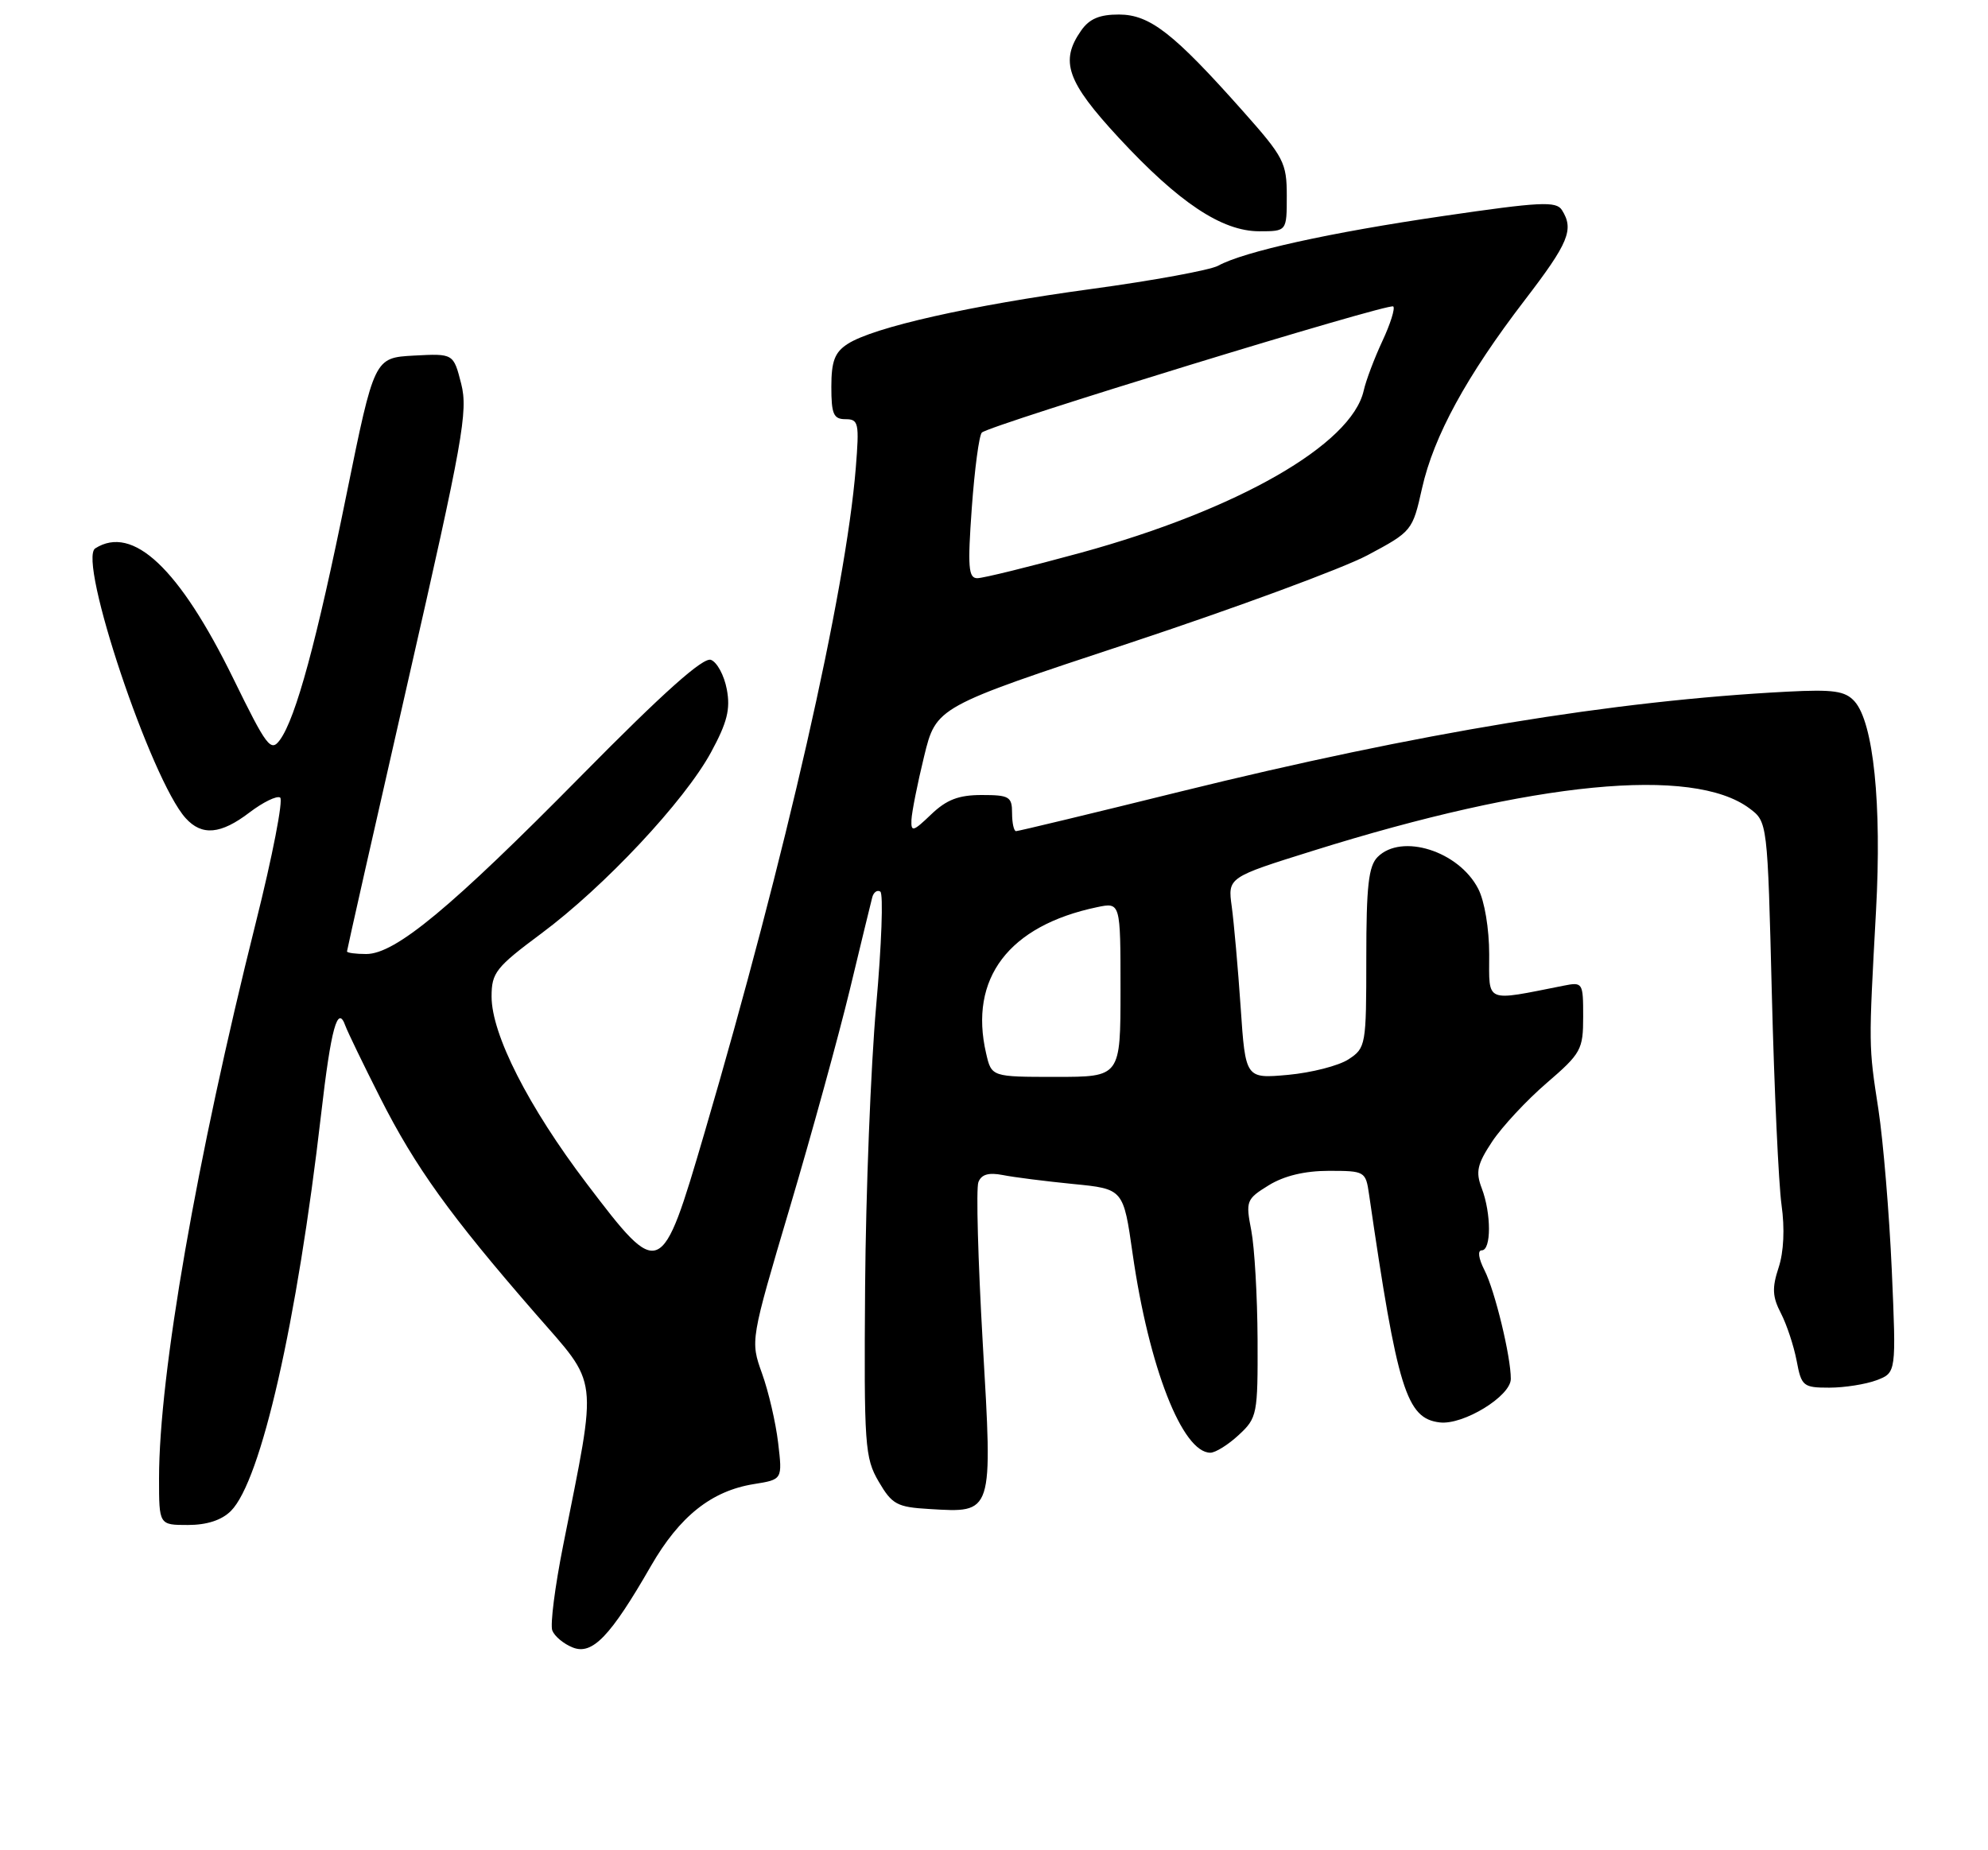 <?xml version="1.0" encoding="UTF-8" standalone="no"?>
<!DOCTYPE svg PUBLIC "-//W3C//DTD SVG 1.1//EN" "http://www.w3.org/Graphics/SVG/1.1/DTD/svg11.dtd" >
<svg xmlns="http://www.w3.org/2000/svg" xmlns:xlink="http://www.w3.org/1999/xlink" version="1.1" viewBox="0 0 275 256">
 <g >
 <path fill="currentColor"
d=" M 90.04 216.68 C 94.01 209.79 98.42 206.28 104.29 205.34 C 108.24 204.71 108.24 204.71 107.64 199.63 C 107.31 196.84 106.31 192.52 105.41 190.03 C 103.79 185.50 103.79 185.50 109.28 167.00 C 112.30 156.82 116.01 143.32 117.54 137.00 C 119.06 130.68 120.46 124.91 120.65 124.19 C 120.83 123.46 121.34 123.09 121.77 123.36 C 122.21 123.63 121.95 130.74 121.20 139.17 C 120.45 147.60 119.77 165.07 119.67 178.00 C 119.51 200.06 119.63 201.71 121.55 205.00 C 123.40 208.16 124.08 208.53 128.55 208.79 C 137.43 209.32 137.33 209.64 135.94 185.76 C 135.29 174.40 135.01 164.41 135.34 163.57 C 135.75 162.49 136.76 162.20 138.71 162.58 C 140.25 162.89 144.63 163.44 148.45 163.82 C 155.40 164.50 155.40 164.50 156.68 173.50 C 158.93 189.17 163.55 201.00 167.43 201.00 C 168.13 201.00 169.90 199.90 171.35 198.55 C 173.91 196.18 174.00 195.72 173.96 185.30 C 173.93 179.36 173.54 172.59 173.09 170.25 C 172.30 166.18 172.40 165.91 175.50 164.00 C 177.63 162.69 180.48 162.00 183.82 162.00 C 188.80 162.00 188.92 162.07 189.38 165.25 C 193.31 192.29 194.55 196.27 199.17 196.81 C 202.43 197.19 208.97 193.18 208.99 190.80 C 209.01 187.75 206.79 178.57 205.35 175.75 C 204.52 174.12 204.37 173.00 204.97 173.00 C 206.30 173.00 206.30 167.91 204.97 164.41 C 204.10 162.14 204.34 161.08 206.41 157.95 C 207.78 155.89 211.17 152.24 213.95 149.85 C 218.72 145.74 219.00 145.23 219.00 140.67 C 219.00 135.94 218.95 135.85 216.25 136.39 C 205.29 138.56 206.00 138.86 206.00 132.06 C 206.00 128.51 205.36 124.66 204.48 122.97 C 201.79 117.75 193.89 115.26 190.57 118.57 C 189.31 119.83 189.00 122.60 189.00 132.55 C 189.00 144.63 188.94 145.00 186.54 146.57 C 185.18 147.46 181.42 148.42 178.18 148.72 C 172.29 149.25 172.29 149.25 171.62 139.38 C 171.25 133.94 170.69 127.68 170.39 125.45 C 169.83 121.40 169.83 121.40 181.67 117.70 C 212.21 108.13 234.15 106.00 241.99 111.84 C 244.50 113.71 244.50 113.71 245.10 137.61 C 245.43 150.75 246.04 163.85 246.44 166.72 C 246.90 169.96 246.75 173.24 246.03 175.40 C 245.11 178.20 245.17 179.43 246.36 181.72 C 247.17 183.29 248.14 186.24 248.53 188.28 C 249.19 191.80 249.43 192.00 253.05 192.00 C 255.15 192.00 258.09 191.53 259.59 190.97 C 262.31 189.93 262.31 189.93 261.69 175.72 C 261.34 167.90 260.51 157.90 259.84 153.50 C 258.47 144.61 258.48 144.89 259.51 126.00 C 260.32 111.26 259.16 99.94 256.53 97.03 C 255.23 95.60 253.63 95.37 247.23 95.70 C 223.28 96.94 196.26 101.39 163.30 109.52 C 151.10 112.54 140.86 115.00 140.55 115.00 C 140.25 115.00 140.00 113.88 140.00 112.50 C 140.00 110.23 139.61 110.00 135.80 110.00 C 132.61 110.00 130.94 110.64 128.80 112.69 C 126.31 115.08 126.01 115.16 126.08 113.44 C 126.13 112.37 126.91 108.42 127.83 104.66 C 129.50 97.81 129.50 97.81 156.22 88.98 C 170.92 84.11 185.75 78.64 189.17 76.82 C 195.32 73.54 195.40 73.43 196.71 67.56 C 198.33 60.34 202.86 52.04 210.93 41.51 C 217.01 33.58 217.76 31.75 216.06 29.06 C 215.27 27.81 213.03 27.93 199.70 29.88 C 183.94 32.18 172.08 34.80 168.50 36.77 C 167.40 37.37 159.53 38.82 151.00 39.98 C 134.22 42.26 120.82 45.28 117.25 47.59 C 115.47 48.74 115.00 49.98 115.00 53.52 C 115.00 57.30 115.30 58.00 116.96 58.00 C 118.77 58.00 118.88 58.52 118.38 64.75 C 116.99 81.94 108.69 118.45 97.45 156.75 C 91.48 177.10 91.34 177.16 81.15 163.75 C 73.10 153.15 68.00 143.12 68.00 137.89 C 68.00 134.58 68.59 133.84 74.88 129.16 C 83.62 122.66 94.67 110.86 98.35 104.10 C 100.59 99.97 101.06 98.13 100.54 95.38 C 100.18 93.46 99.20 91.63 98.35 91.30 C 97.28 90.89 91.79 95.79 80.48 107.26 C 62.38 125.62 54.69 132.00 50.66 132.00 C 49.20 132.00 48.00 131.84 48.00 131.64 C 48.00 131.44 51.79 114.64 56.43 94.29 C 64.03 60.97 64.76 56.89 63.80 53.11 C 62.73 48.91 62.73 48.91 57.25 49.20 C 51.78 49.50 51.78 49.50 47.93 68.42 C 43.82 88.70 40.92 99.37 38.72 102.38 C 37.46 104.09 36.91 103.36 32.27 93.88 C 24.80 78.63 18.38 72.57 13.18 75.87 C 10.69 77.45 20.90 107.92 25.68 113.20 C 27.93 115.69 30.54 115.45 34.52 112.41 C 36.39 110.99 38.29 110.06 38.75 110.35 C 39.21 110.63 37.70 118.43 35.38 127.68 C 27.18 160.43 22.00 190.20 22.00 204.55 C 22.00 211.00 22.00 211.00 26.00 211.00 C 28.62 211.00 30.67 210.33 31.94 209.06 C 36.11 204.89 41.10 182.95 44.42 154.16 C 45.79 142.25 46.71 138.91 47.78 141.94 C 48.07 142.74 50.24 147.24 52.62 151.94 C 57.45 161.48 62.25 168.16 73.97 181.64 C 82.96 191.97 82.68 189.74 77.90 213.83 C 76.77 219.50 76.09 224.80 76.40 225.60 C 76.71 226.40 77.98 227.46 79.23 227.95 C 81.93 229.03 84.43 226.44 90.04 216.68 Z  M 178.00 27.10 C 178.00 22.52 177.60 21.75 171.91 15.35 C 162.35 4.59 159.07 2.03 154.81 2.01 C 152.11 2.00 150.69 2.60 149.56 4.22 C 146.58 8.47 147.57 11.29 154.75 19.05 C 163.05 28.02 169.02 32.00 174.20 32.00 C 178.00 32.00 178.00 32.00 178.00 27.10 Z  M 136.41 145.75 C 134.00 135.38 139.54 128.08 151.75 125.52 C 155.00 124.84 155.00 124.84 155.00 136.92 C 155.00 149.00 155.00 149.00 146.08 149.00 C 137.16 149.00 137.16 149.00 136.41 145.75 Z  M 134.43 70.25 C 134.82 64.89 135.44 60.21 135.82 59.85 C 136.92 58.81 192.19 41.86 192.73 42.40 C 193.01 42.67 192.33 44.83 191.22 47.20 C 190.12 49.56 188.95 52.65 188.64 54.05 C 186.95 61.51 171.23 70.52 149.51 76.48 C 142.44 78.41 136.00 80.00 135.19 80.00 C 133.96 80.00 133.84 78.47 134.43 70.25 Z "/>
</g>
</svg>